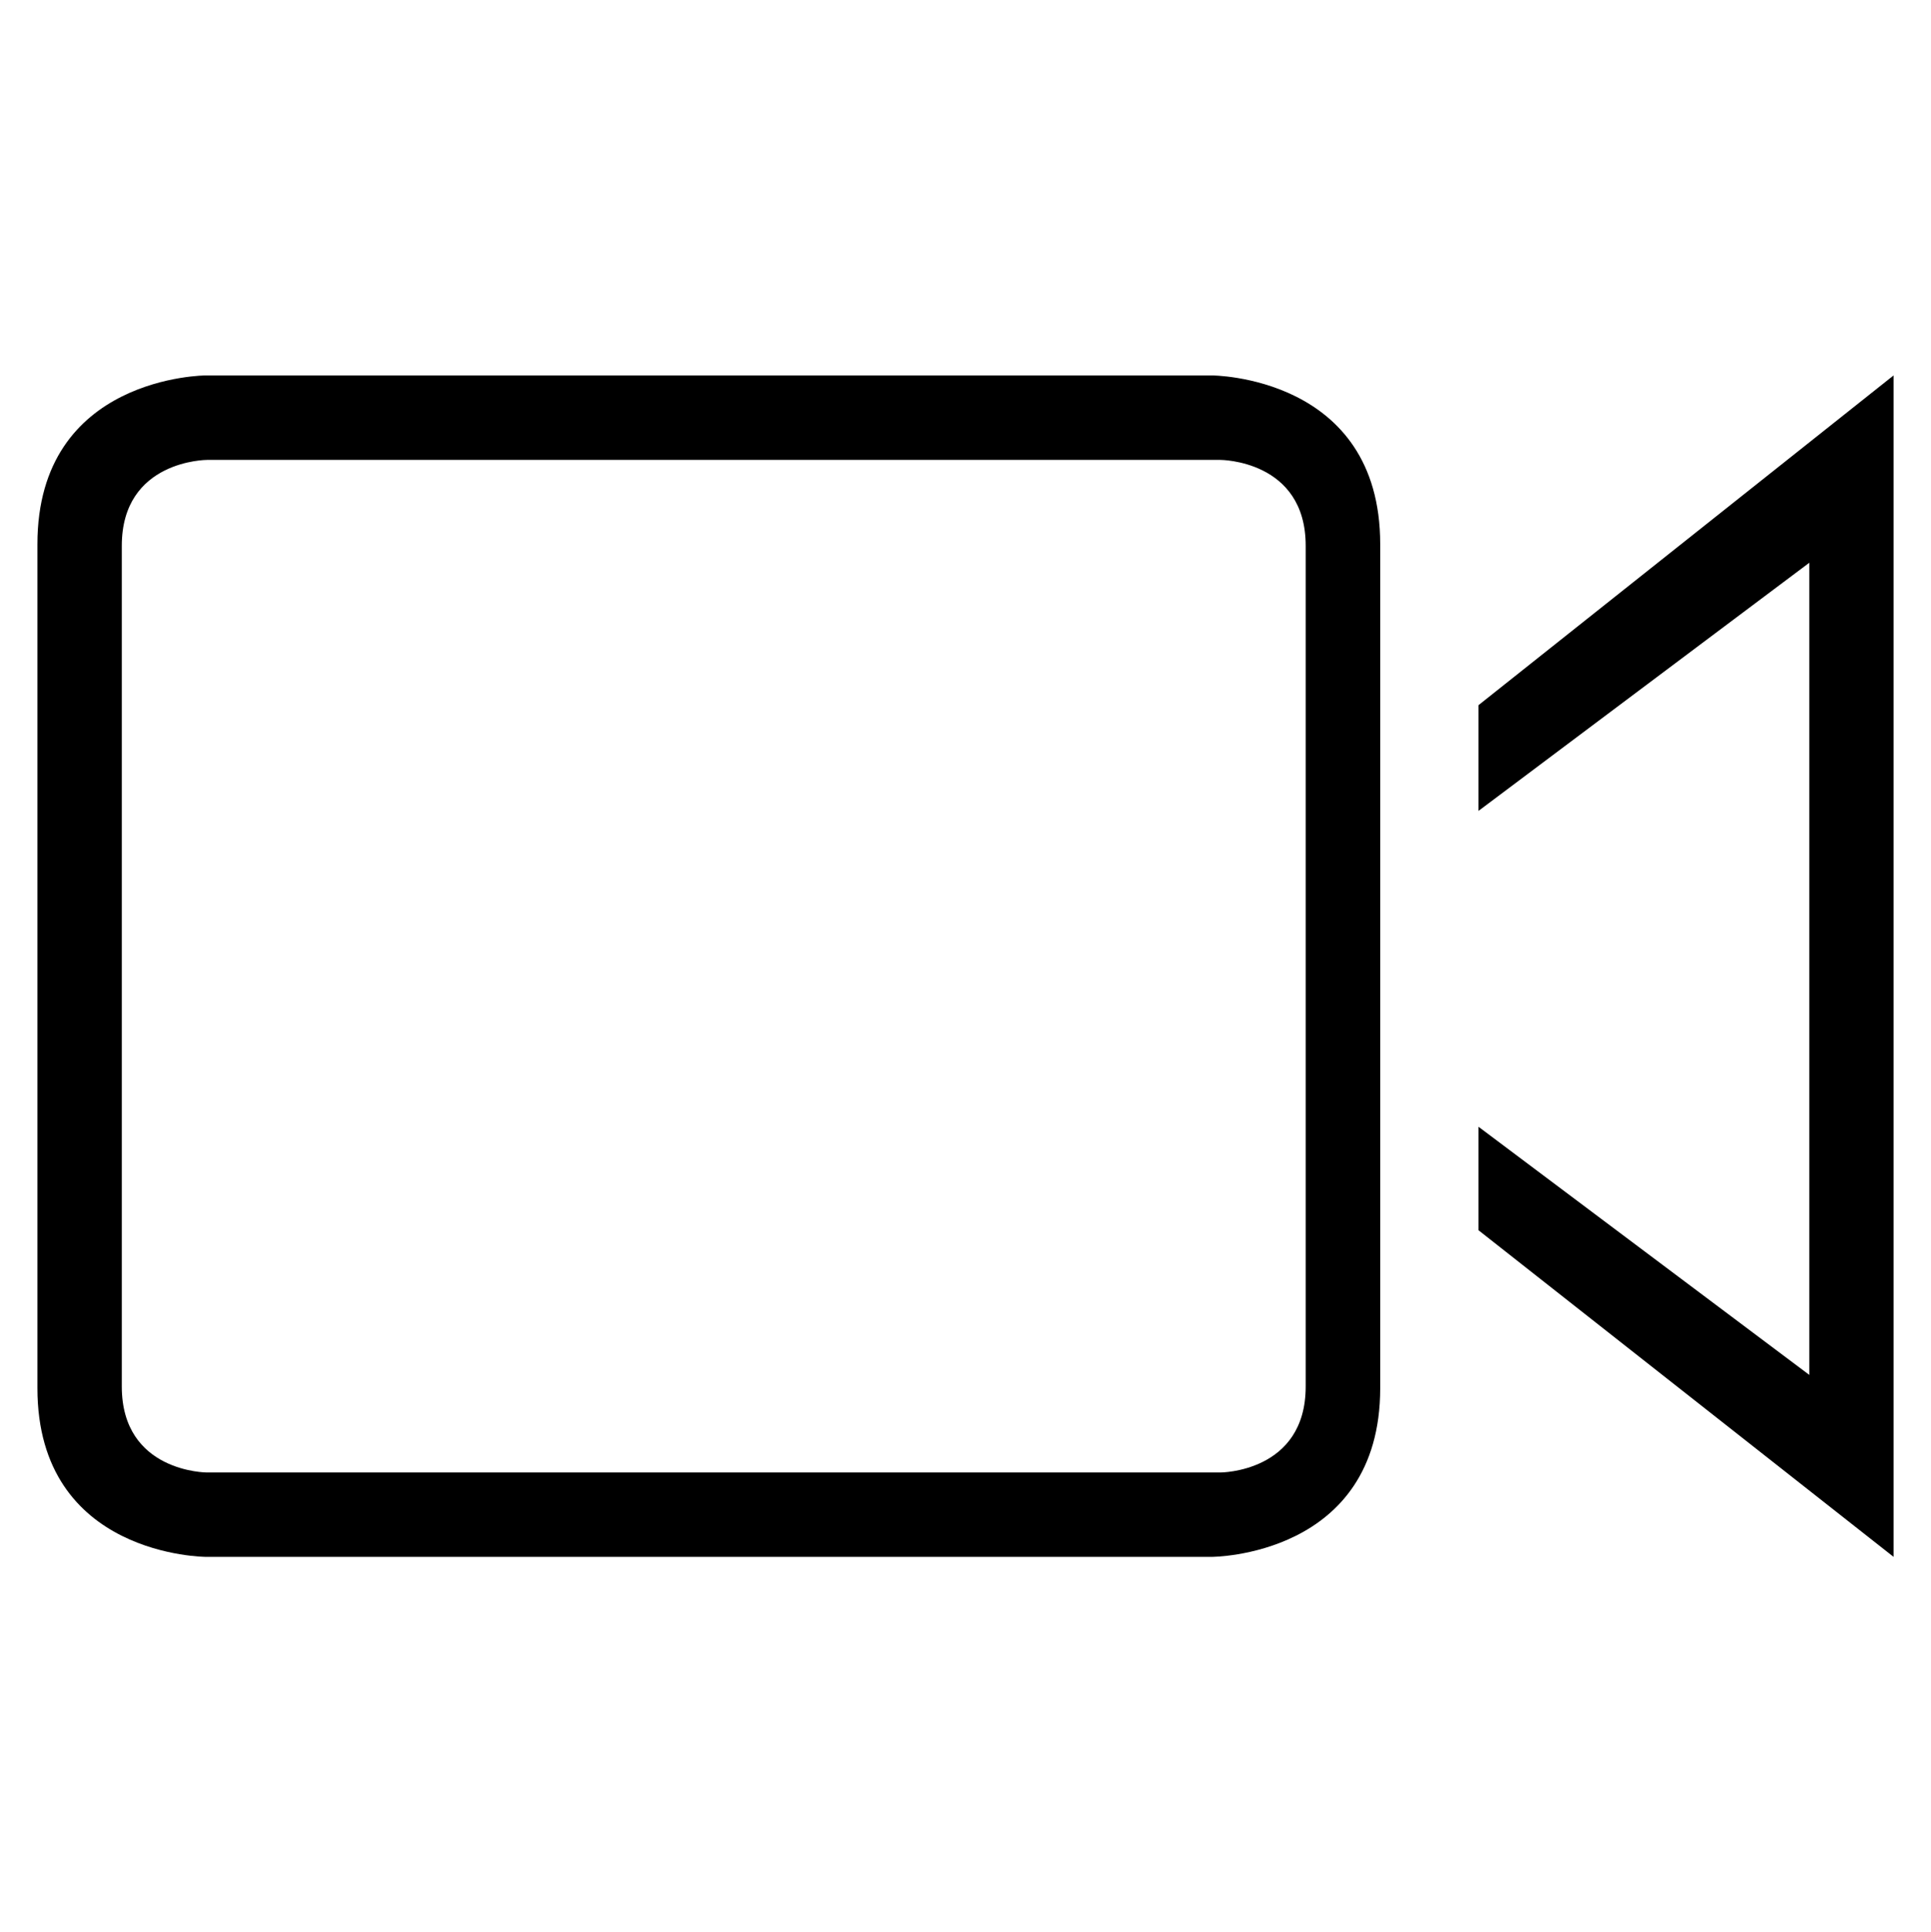 <?xml version="1.0" encoding="utf-8"?>
<!-- Generator: Adobe Illustrator 16.0.0, SVG Export Plug-In . SVG Version: 6.00 Build 0)  -->
<!DOCTYPE svg PUBLIC "-//W3C//DTD SVG 1.1//EN" "http://www.w3.org/Graphics/SVG/1.1/DTD/svg11.dtd">
<svg version="1.1" id="Capa_1" xmlns="http://www.w3.org/2000/svg" xmlns:xlink="http://www.w3.org/1999/xlink" x="0px" y="0px"
	 width="18.01px" height="18.02px" viewBox="296.995 386.99 18.01 18.02" enable-background="new 296.995 386.99 18.01 18.02"
	 xml:space="preserve">
<g>
	<path d="M308.295,401.509c0,0,1.573,0,1.573-1.574v-7.87c0-1.574-1.573-1.574-1.573-1.574h-9.377c0,0-1.574,0-1.574,1.574v7.87
		c0,1.574,1.574,1.574,1.574,1.574H308.295z M298.131,399.92v-7.84c0-0.801,0.795-0.801,0.795-0.801h9.451c0,0,0.796,0,0.796,0.801
		v7.84c0,0.802-0.796,0.802-0.796,0.802h-9.451C298.926,400.722,298.131,400.722,298.131,399.92z"/>
	<polygon points="310.785,397.498 310.785,398.463 314.656,401.509 314.656,390.491 310.785,393.566 310.785,394.552 
		313.87,392.238 313.87,399.812 	"/>
</g>
</svg>
